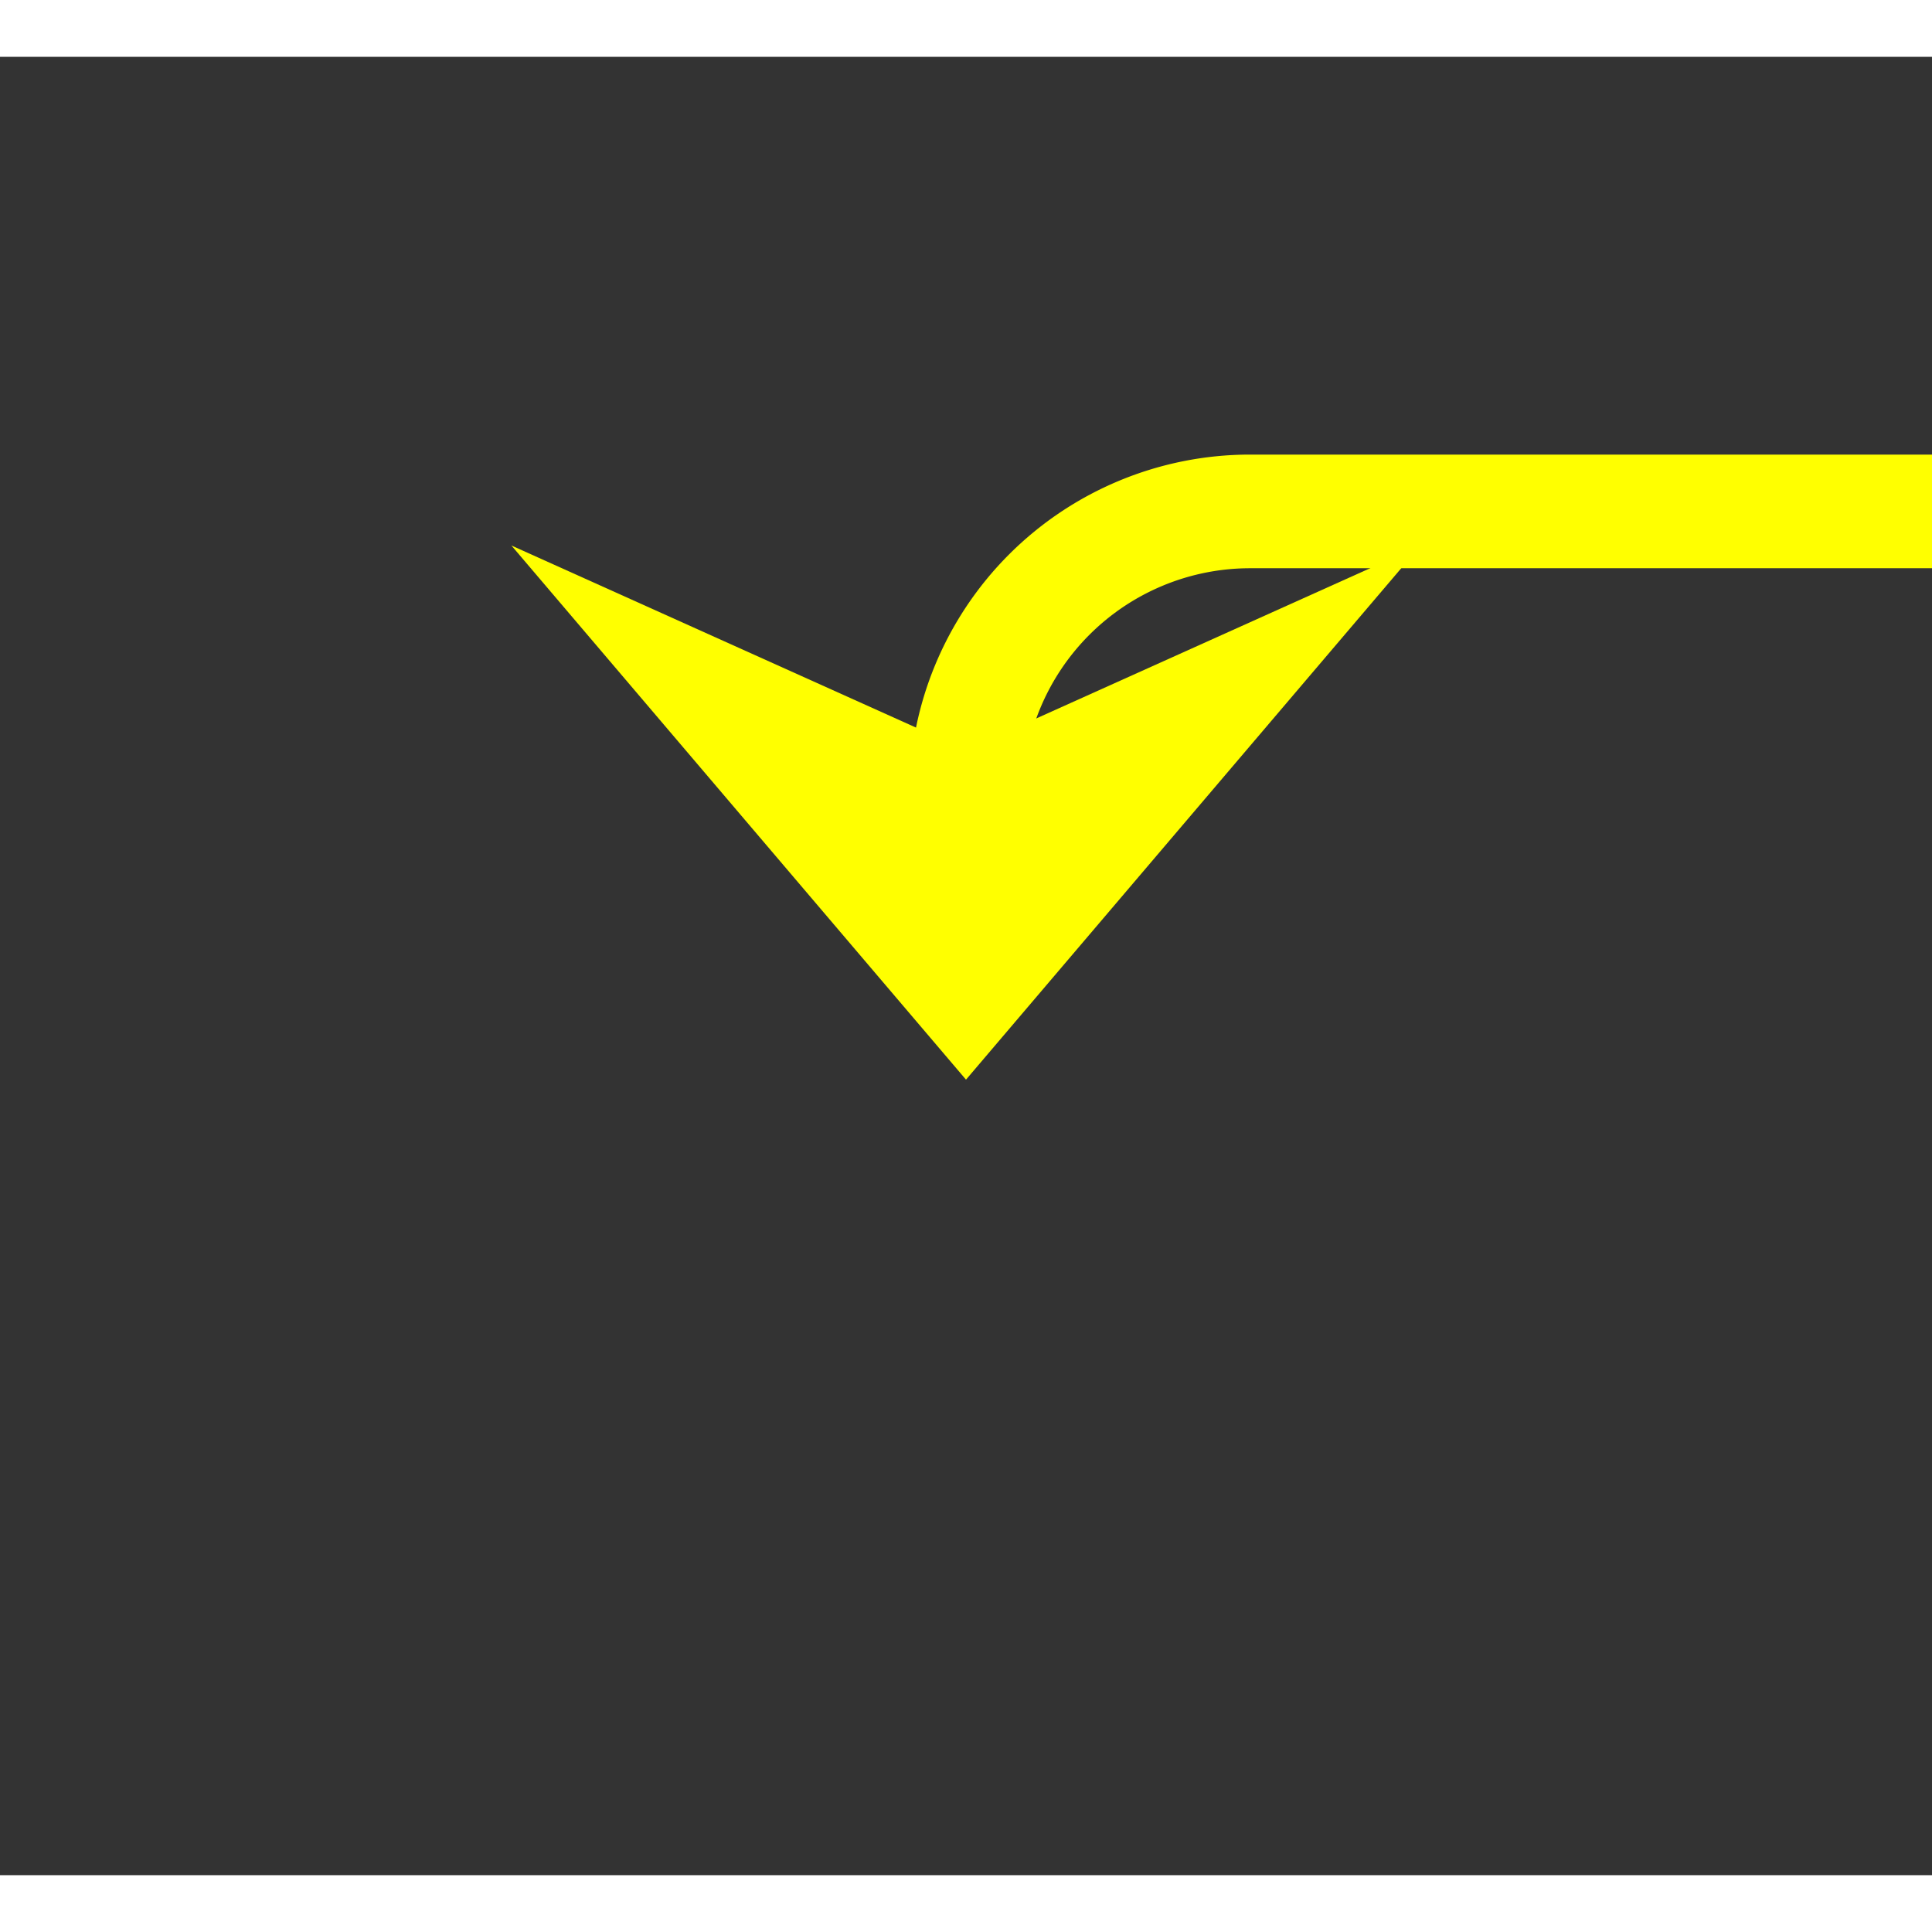 ﻿<?xml version="1.0" encoding="utf-8"?>
<svg version="1.1" xmlns:xlink="http://www.w3.org/1999/xlink" width="34px" height="34px" preserveAspectRatio="xMinYMid meet" viewBox="763 88 34 32" xmlns="http://www.w3.org/2000/svg">
  <rect x="763" y="88" width="34" height="32" fill="#333333" stroke="none"/>
  <path d="M 942 87  L 942 91  A 5 5 0 0 1 937 96 L 785 96  A 5 5 0 0 0 780 101 L 780 104  " stroke-width="2" stroke-dasharray="0" stroke="rgba(255, 255, 0, 1)" fill="none" class="stroke" />
  <path d="M 772 96.6  L 780 106  L 788 96.6  L 780 100.2  L 772 96.6  Z " fill-rule="nonzero" fill="rgba(255, 255, 0, 1)" stroke="none" class="fill" />
</svg>